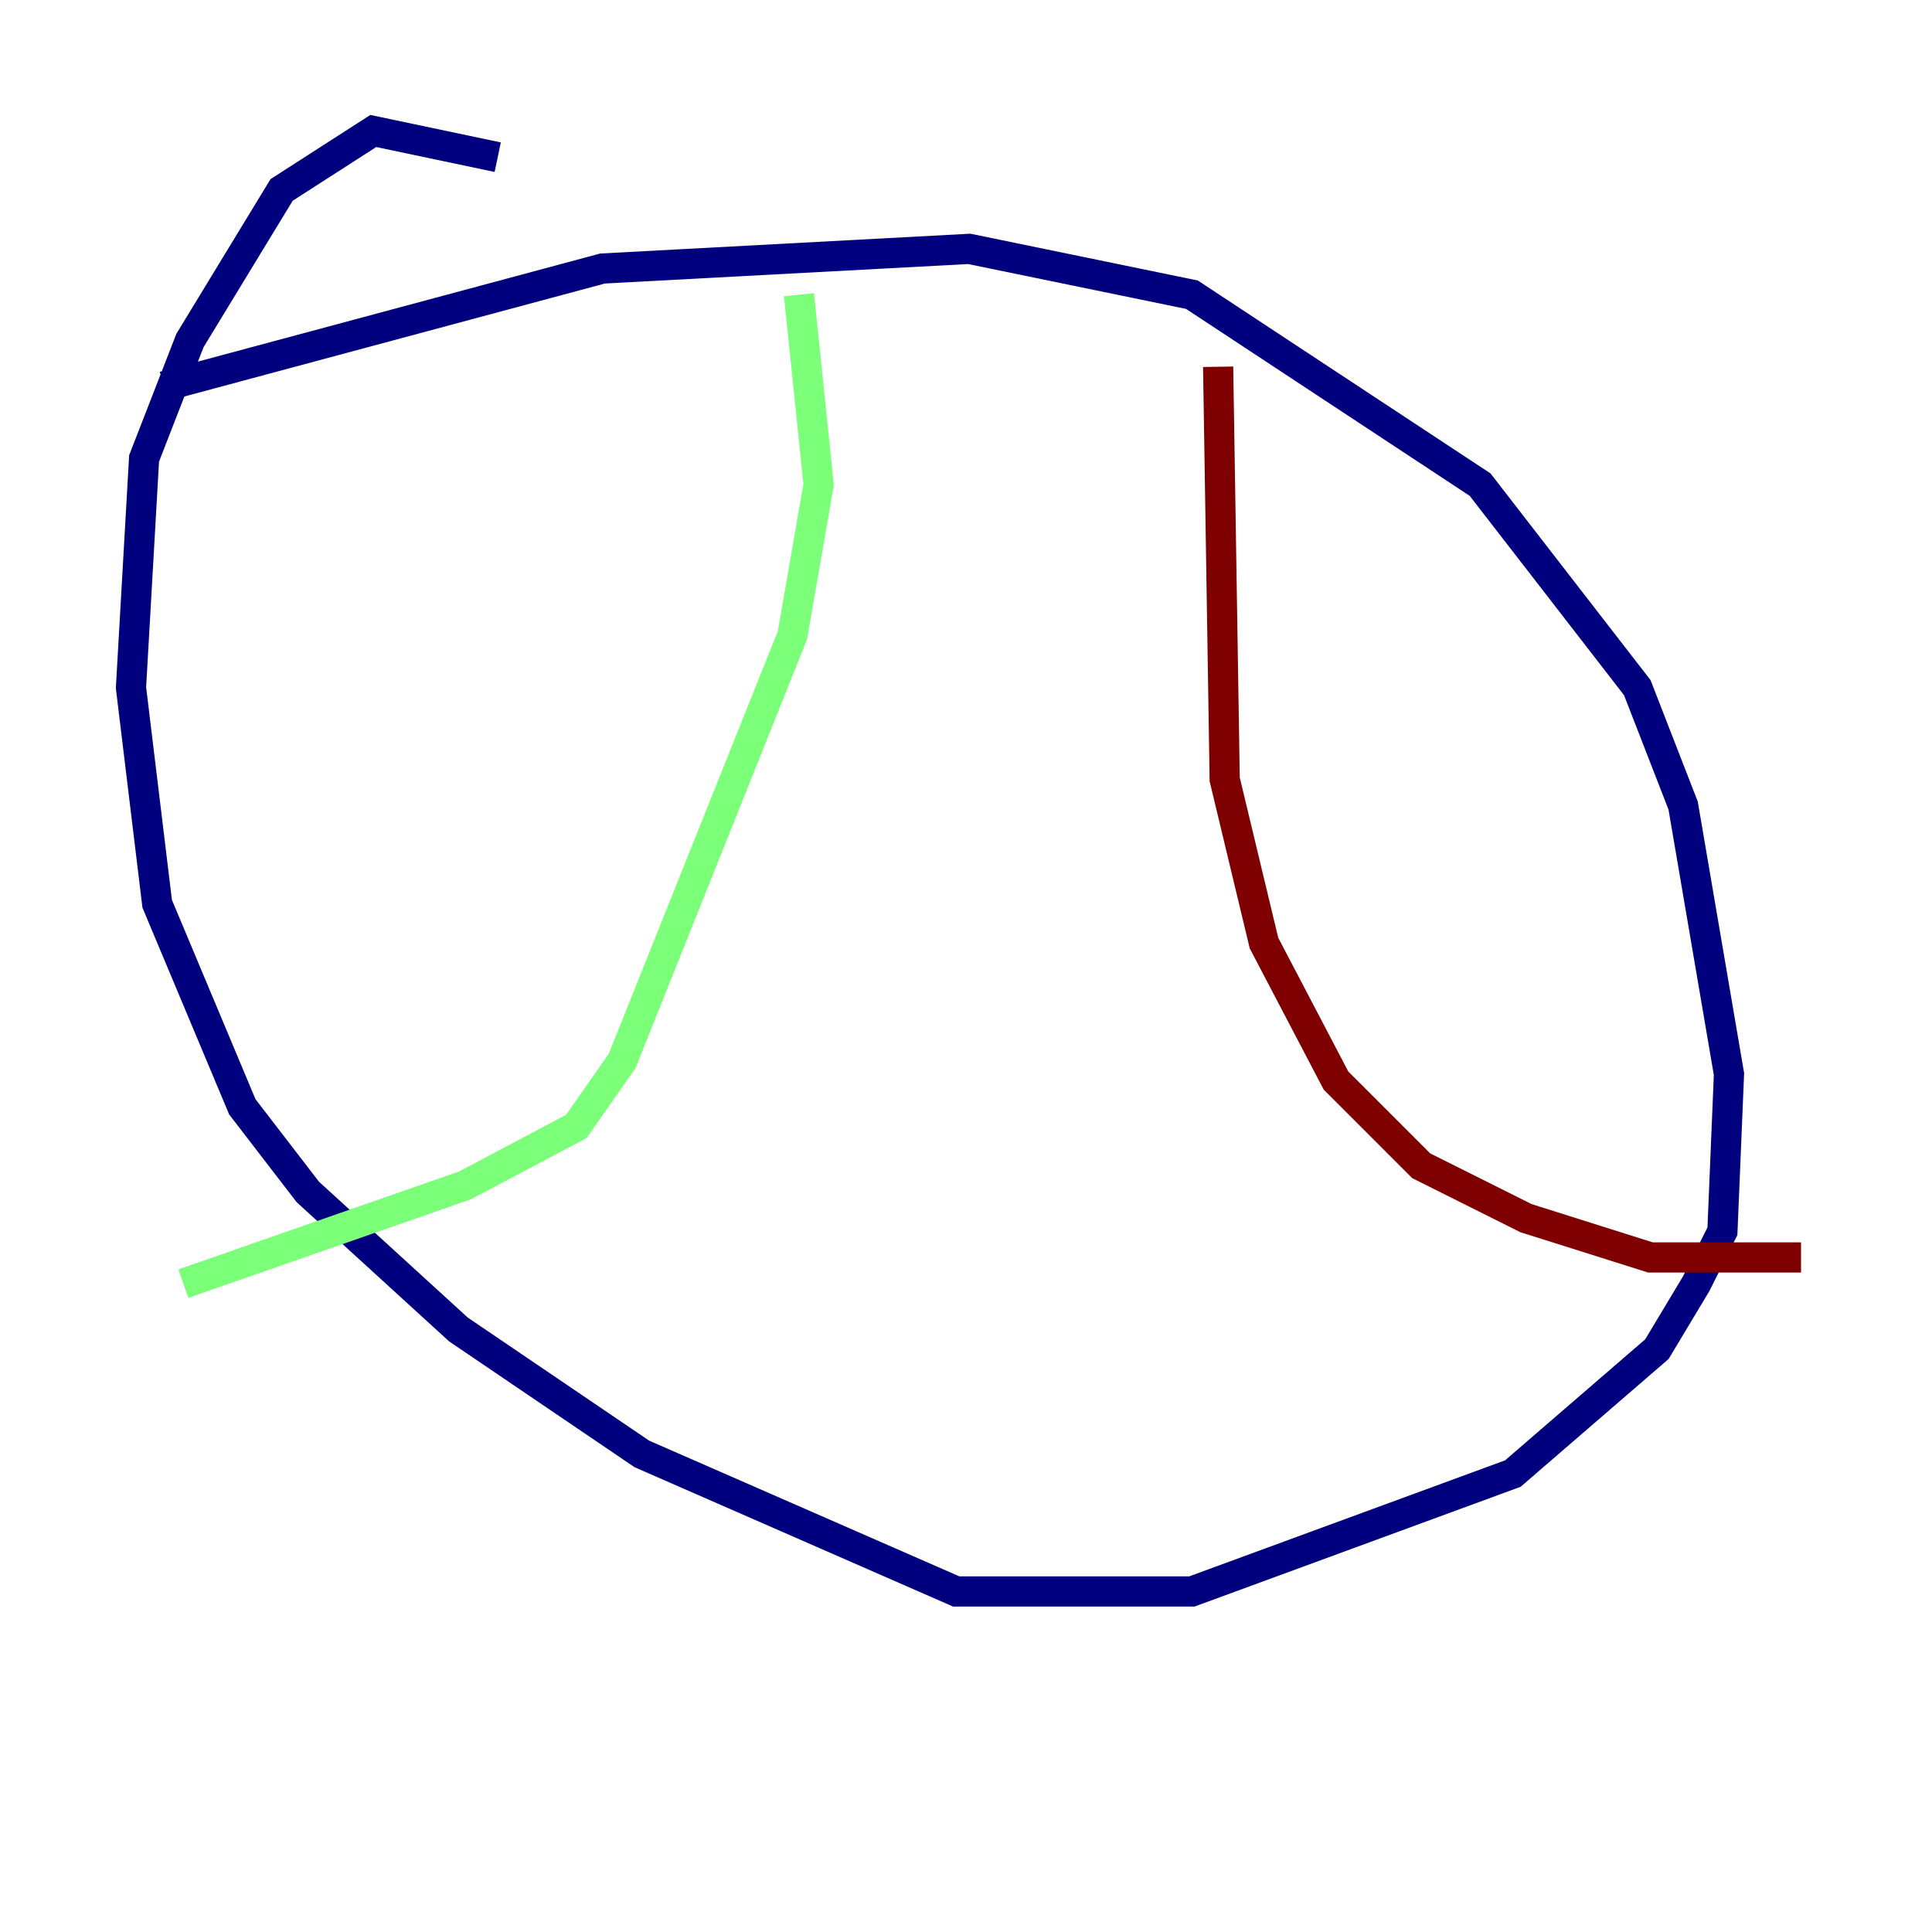 <?xml version="1.0" encoding="utf-8" ?>
<svg baseProfile="tiny" height="128" version="1.2" viewBox="0,0,128,128" width="128" xmlns="http://www.w3.org/2000/svg" xmlns:ev="http://www.w3.org/2001/xml-events" xmlns:xlink="http://www.w3.org/1999/xlink"><defs /><polyline fill="none" points="10.848,25.6 39.919,17.79 64.217,16.488 78.969,19.525 98.061,32.108 108.475,45.559 111.512,53.37 114.549,71.159 114.115,81.573 112.38,85.044 109.776,89.383 100.231,97.627 78.969,105.437 63.349,105.437 42.522,96.325 30.373,88.081 20.393,78.969 16.054,73.329 10.414,59.878 8.678,45.559 9.546,30.373 12.583,22.563 18.658,12.583 24.732,8.678 32.976,10.414" stroke="#00007f" stroke-width="2" /><polyline fill="none" points="52.936,19.525 54.237,32.108 52.502,42.088 41.22,70.291 38.183,74.63 30.807,78.536 12.149,85.044" stroke="#7cff79" stroke-width="2" /><polyline fill="none" points="80.705,24.298 81.139,51.634 83.742,62.481 88.515,71.593 94.156,77.234 101.098,80.705 109.342,83.308 119.322,83.308" stroke="#7f0000" stroke-width="2" /></svg>